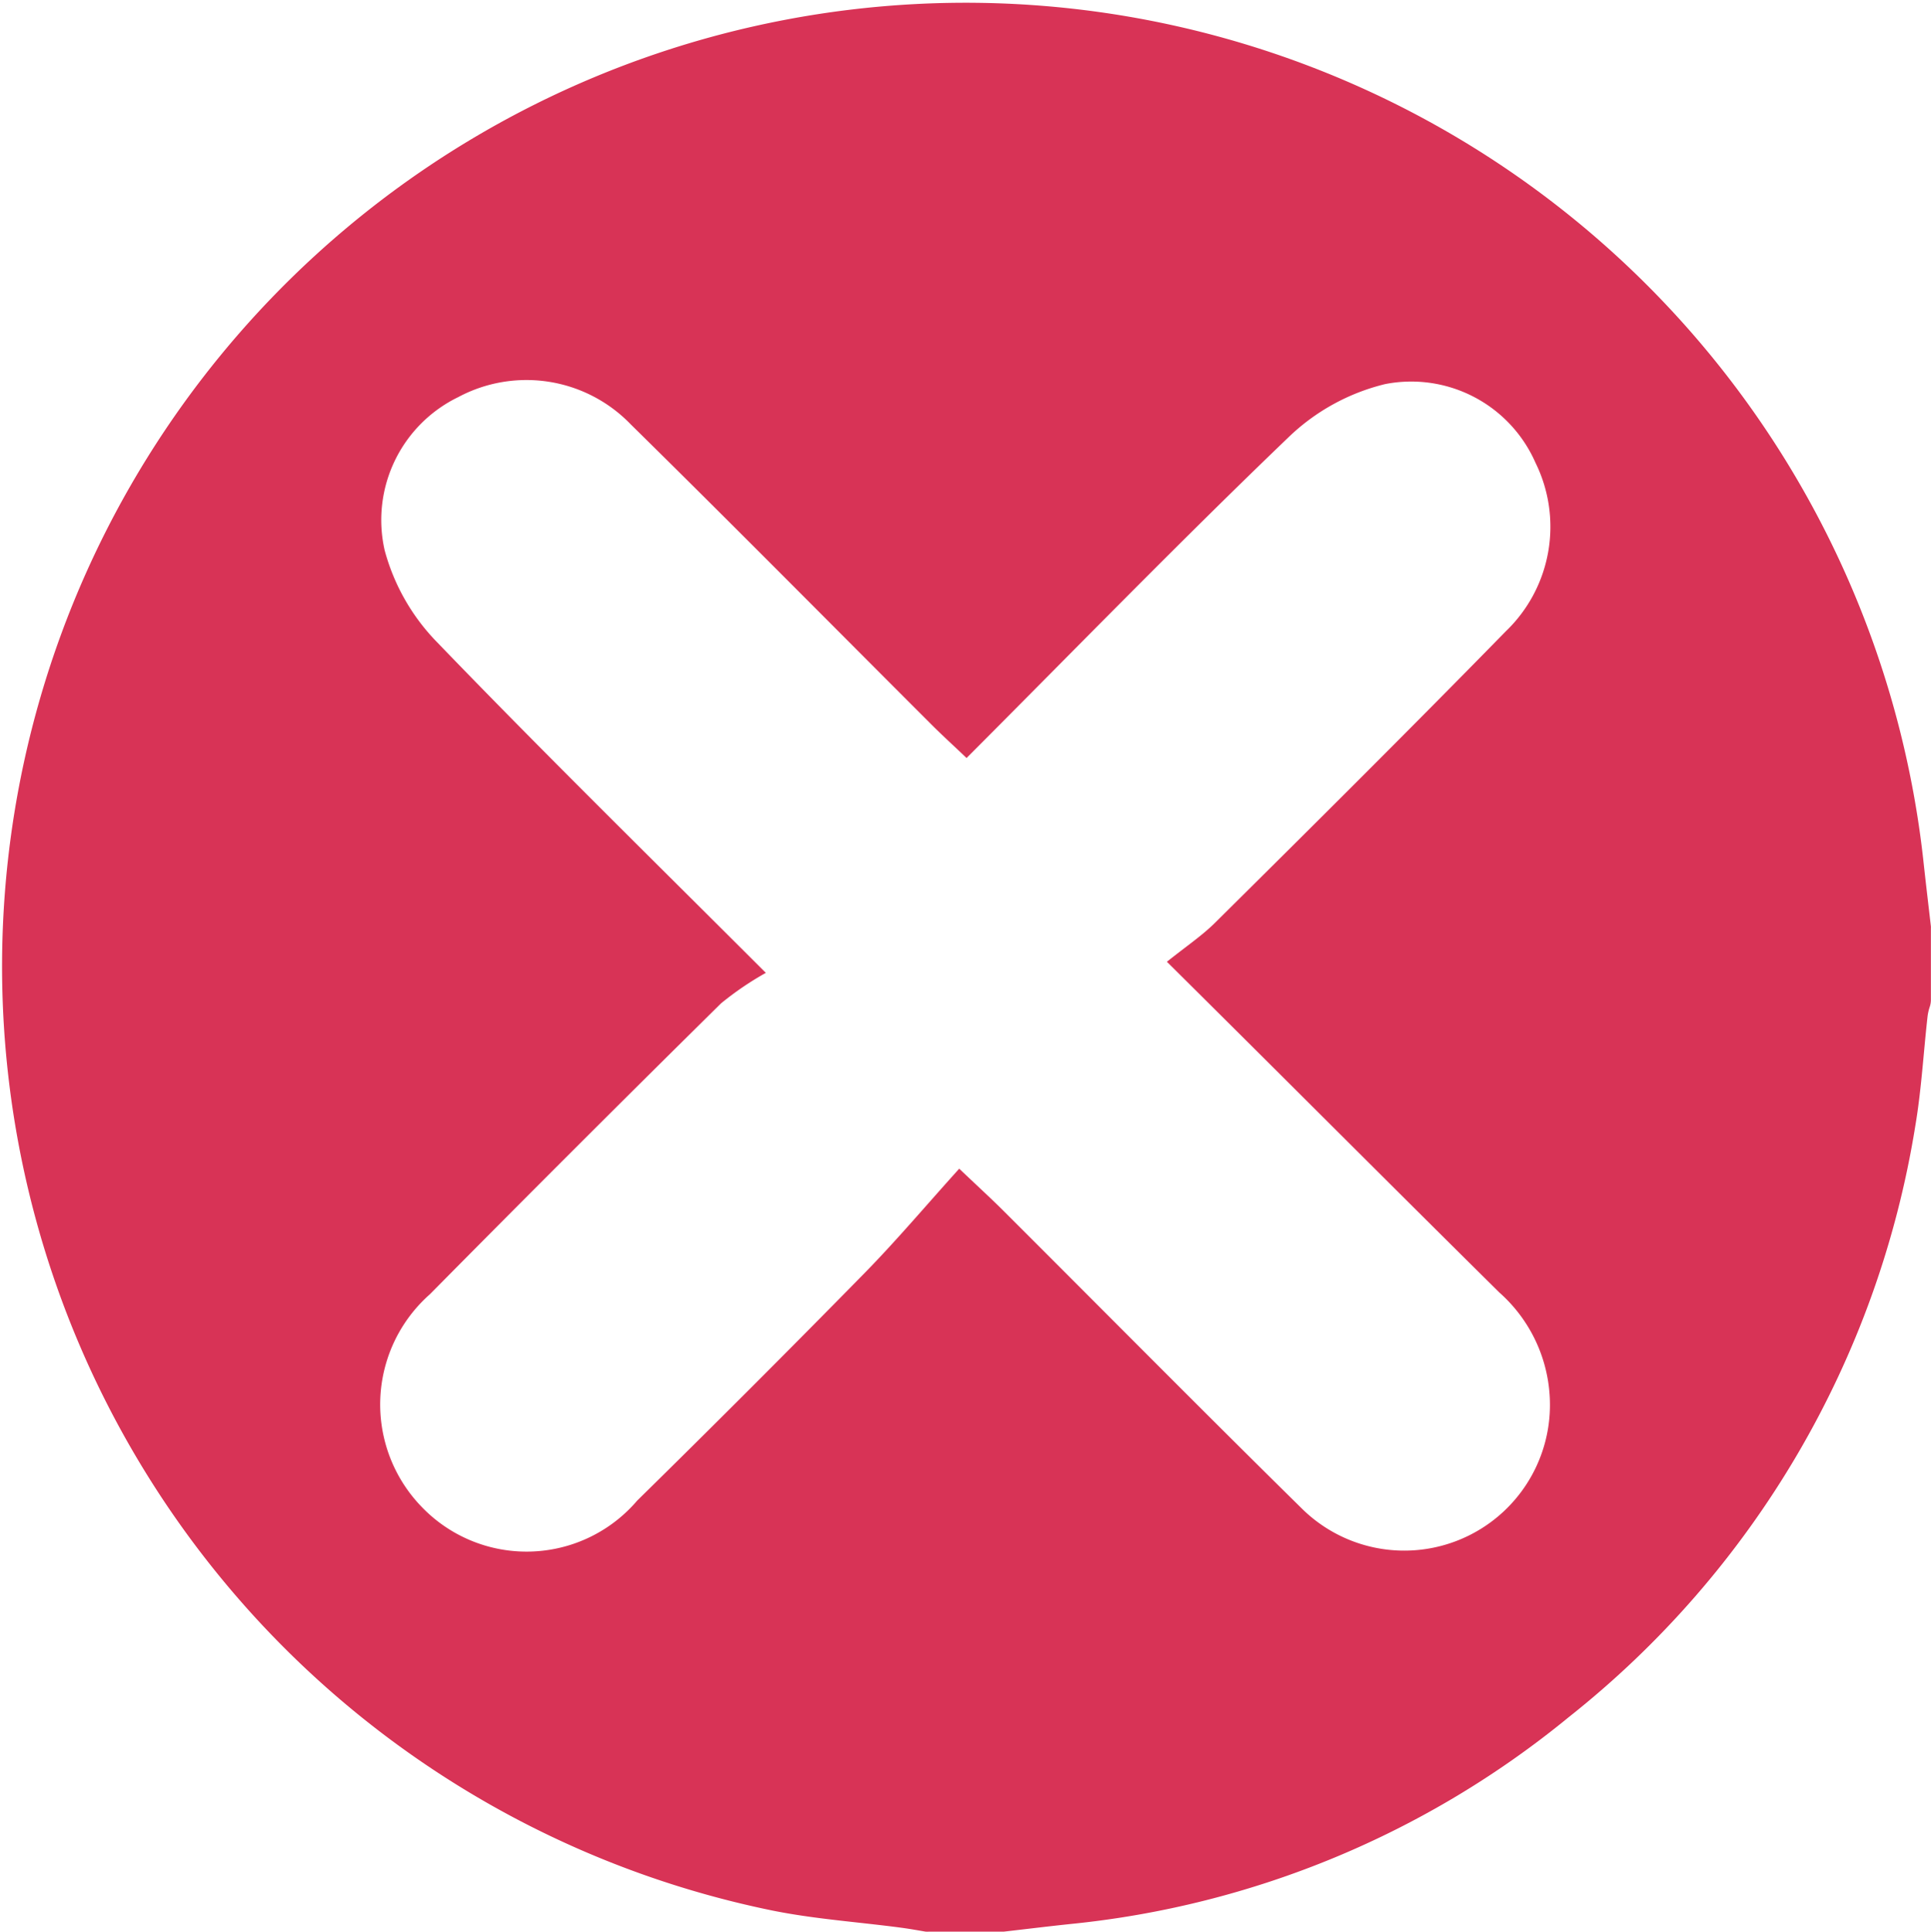 <svg xmlns="http://www.w3.org/2000/svg" width="20" height="20.006" viewBox="0 0 20 20.006">
  <path id="Pfad_655" data-name="Pfad 655" d="M1075.82,526.74c-.027-.234-.055-.467-.08-.7a9.98,9.98,0,1,0-11.952,10.885c.45.094.913.124,1.37.185.083.011.165.026.248.04a.236.236,0,0,0,.039,0h.748l.027,0c.227-.026.454-.054.681-.078a9.652,9.652,0,0,0,5.168-2.143,9.784,9.784,0,0,0,3.589-6.12c.064-.377.085-.762.128-1.142a.529.529,0,0,1,.024-.1.236.236,0,0,0,.01-.07v-.734A.227.227,0,0,0,1075.82,526.74Zm-4.47,3.791a1.554,1.554,0,0,1,.521,1.267,1.509,1.509,0,0,1-2.568.969c-1.035-1.019-2.057-2.052-3.085-3.078-.121-.121-.248-.237-.462-.44-.339.375-.652.747-.992,1.093q-1.161,1.183-2.344,2.345a1.506,1.506,0,0,1-2.233.063,1.523,1.523,0,0,1,.086-2.2q1.5-1.517,3.016-3.013a3.205,3.205,0,0,1,.464-.316c-1.207-1.206-2.322-2.3-3.4-3.419a2.167,2.167,0,0,1-.548-.957,1.415,1.415,0,0,1,.761-1.586,1.5,1.5,0,0,1,1.788.282c1.047,1.03,2.079,2.074,3.118,3.112.109.109.224.213.36.343,1.118-1.12,2.207-2.24,3.334-3.321a2.185,2.185,0,0,1,1-.551,1.405,1.405,0,0,1,1.558.813,1.5,1.5,0,0,1-.306,1.746c-.994,1.016-2,2.016-3.011,3.018-.134.133-.293.24-.5.405C1069.116,528.305,1070.229,529.422,1071.35,530.531Z" transform="translate(-1055.821 -517.146)" fill="#d83356"/>
</svg>
